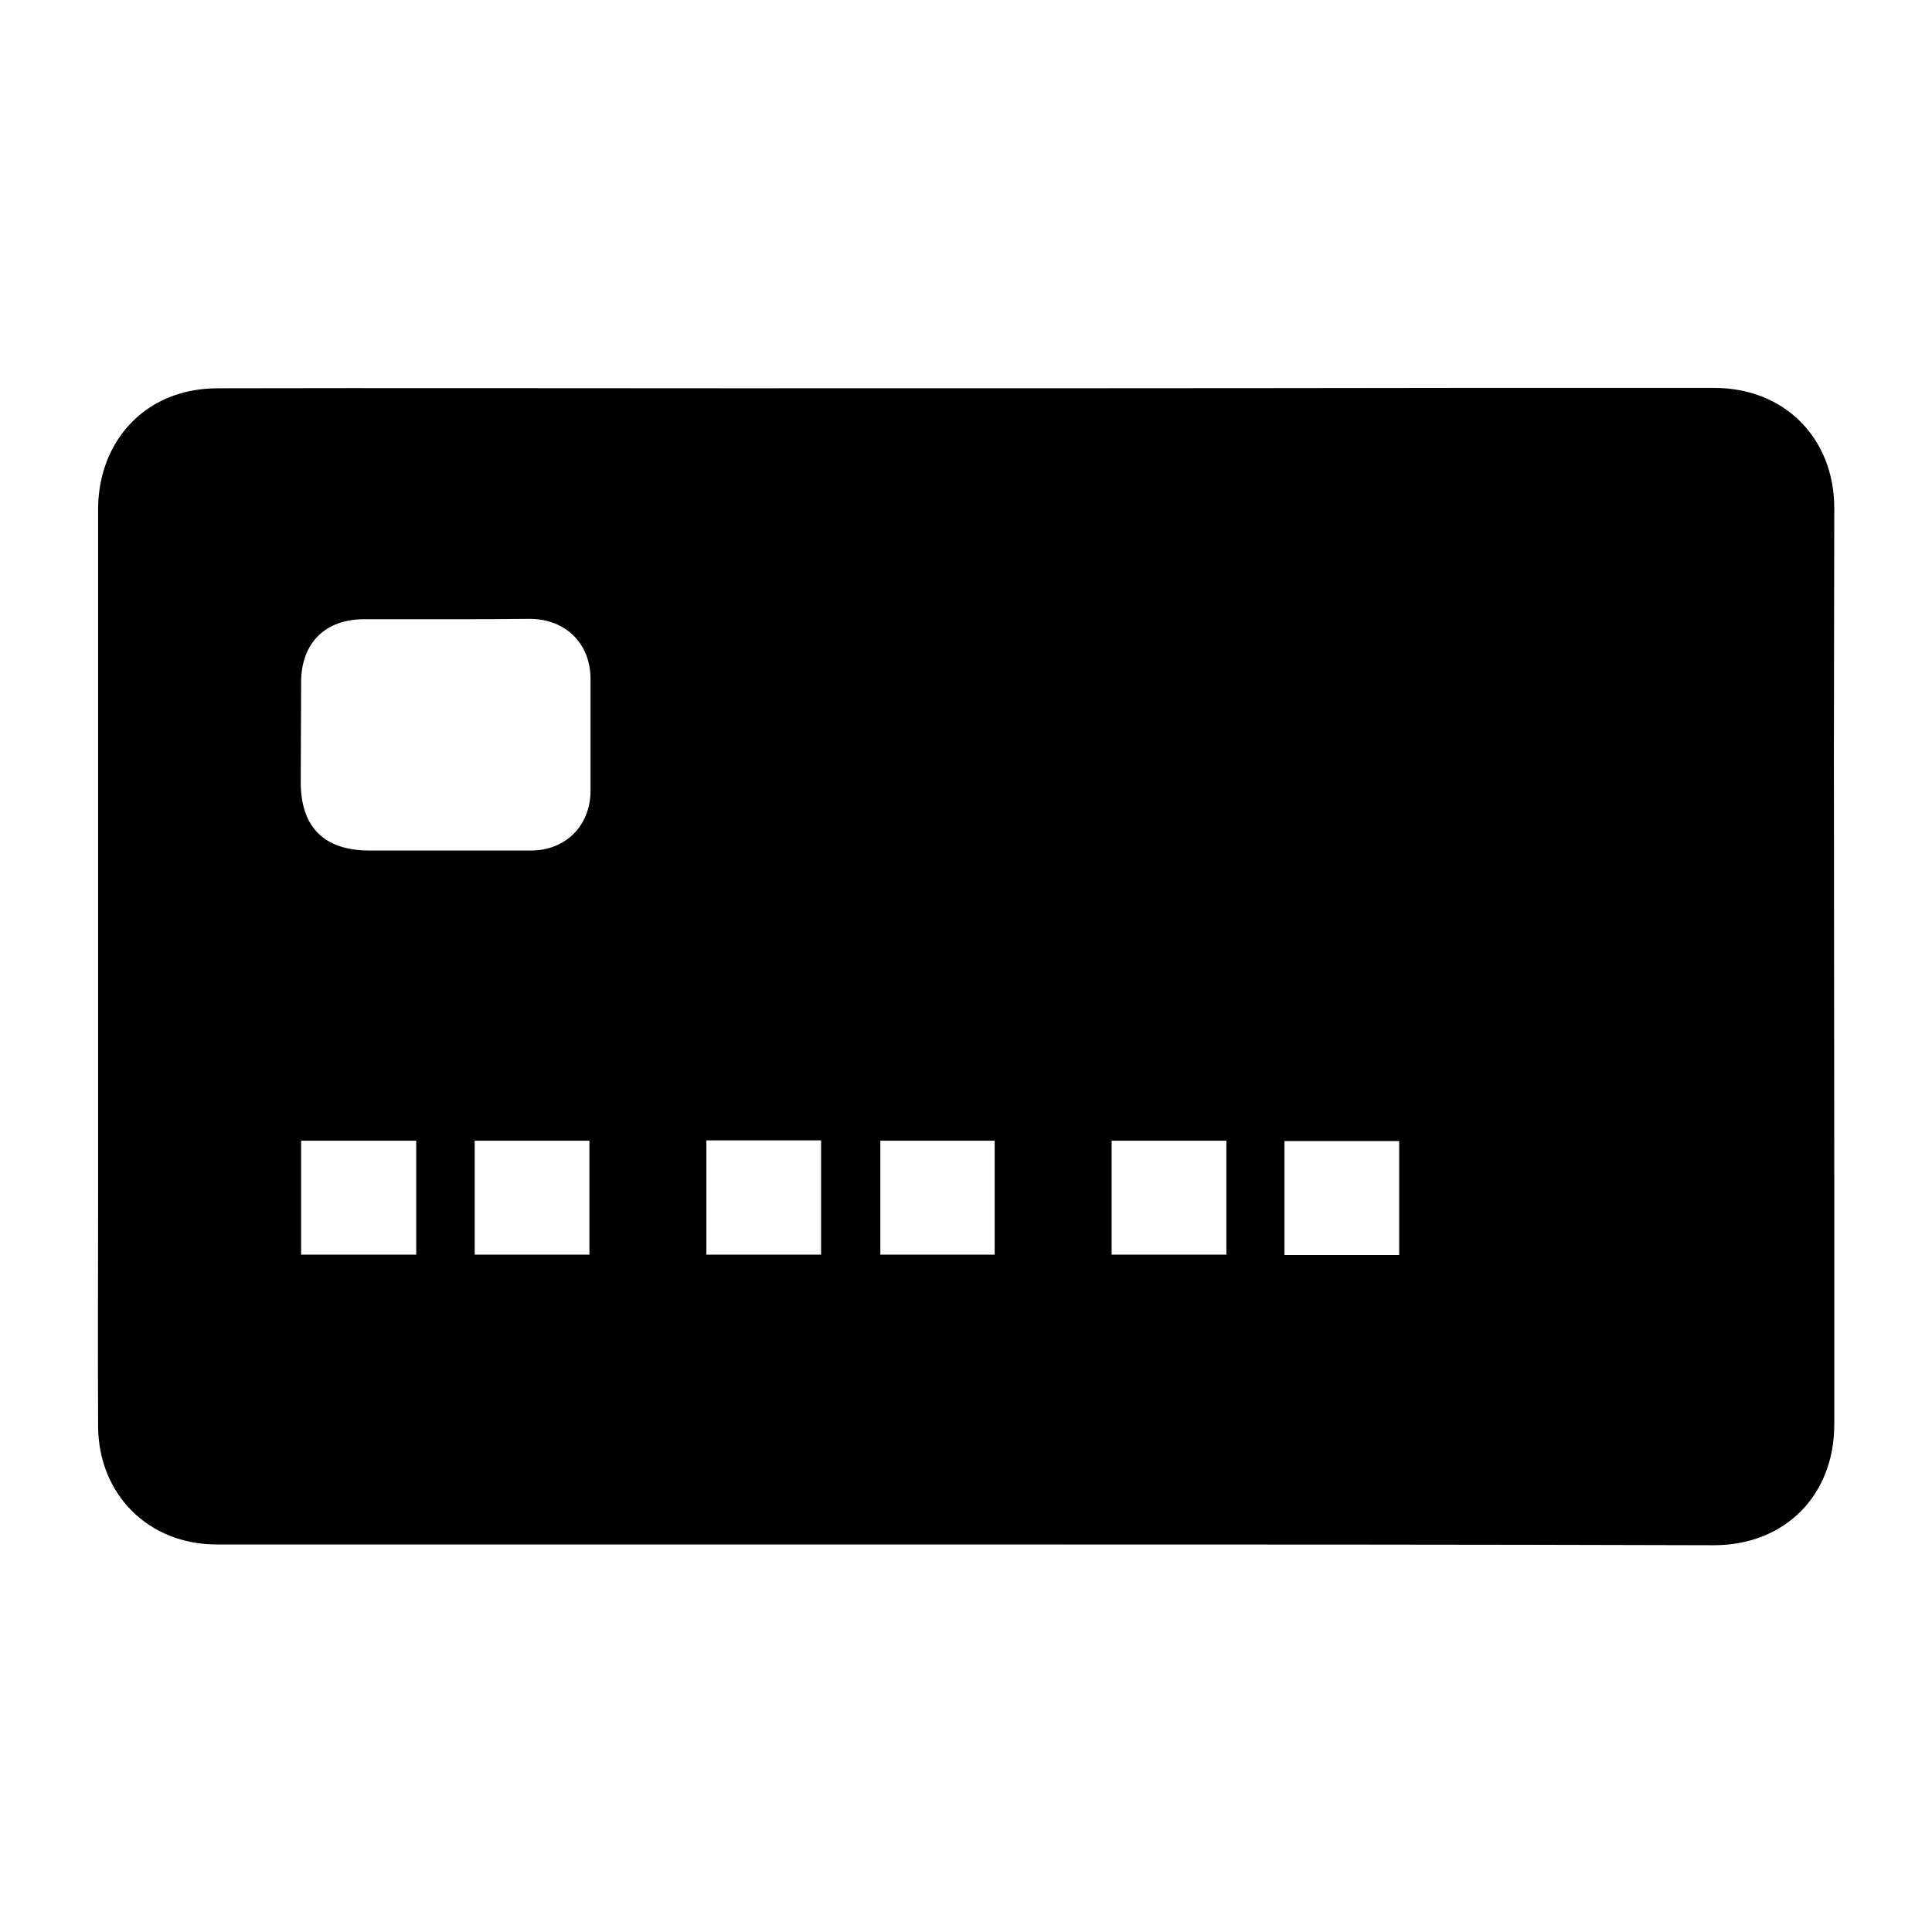 <?xml version="1.0" encoding="utf-8"?>
<!-- Generator: Adobe Illustrator 19.1.0, SVG Export Plug-In . SVG Version: 6.00 Build 0)  -->
<!DOCTYPE svg PUBLIC "-//W3C//DTD SVG 1.1//EN" "http://www.w3.org/Graphics/SVG/1.1/DTD/svg11.dtd">
<svg version="1.1" id="Layer_1" xmlns="http://www.w3.org/2000/svg" xmlns:xlink="http://www.w3.org/1999/xlink" x="0px" y="0px"
	 viewBox="0 0 512 512" enable-background="new 0 0 512 512" xml:space="preserve">
<g>
	<path d="M255.9,409.3c-55.4,0-110.9,0-166.3,0c-10.7,0-21.5,0-32.2,0c-18,0-31.3-13.2-31.4-31.3c-0.1-20.7,0-41.3,0-62
		c0-60.3,0-120.7,0-181c0-14.8,8.4-26.8,21.7-30.7c3.3-1,6.8-1.4,10.2-1.4c45.3-0.1,90.6,0,135.9,0c64.3,0,128.6,0,192.9-0.1
		c22.5,0,45.1,0,67.6,0c18.6,0,31.8,13.3,31.8,31.9c0,21.5-0.1,42.9-0.1,64.4c0,38.3,0.1,76.6,0.1,114.9c0,21.2,0,42.3,0,63.5
		c0,18.8-13.1,32-31.9,32C388,409.3,322,409.3,255.9,409.3z M118.3,164.1c-7.3,0-14.6,0-21.8,0c-10.4,0-16.7,6.4-16.7,16.7
		c0,8.7-0.1,17.5-0.1,26.2c-0.1,12.1,6.1,18.4,18.2,18.4c14.3,0,28.5,0,42.8,0c9.2,0,15.8-6.6,15.8-15.9c0-9.8,0-19.7,0-29.5
		c0-9.4-6.5-15.9-16-16C133,164.1,125.6,164.1,118.3,164.1z M217.6,332.5c0-10.2,0-20.1,0-30.3c-10.2,0-20.3,0-30.4,0
		c0,10.3,0,20.2,0,30.3C197.4,332.5,207.4,332.5,217.6,332.5z M110.3,302.3c-10.3,0-20.3,0-30.5,0c0,10.1,0,20.1,0,30.2
		c10.3,0,20.3,0,30.5,0C110.3,322.3,110.3,312.4,110.3,302.3z M125.8,302.3c0,10.1,0,20.1,0,30.2c10.2,0,20.3,0,30.4,0
		c0-10.2,0-20.2,0-30.2C146,302.3,136,302.3,125.8,302.3z M233.3,302.3c0,10.2,0,20.2,0,30.2c10.2,0,20.2,0,30.3,0
		c0-10.2,0-20.1,0-30.2C253.4,302.3,243.4,302.3,233.3,302.3z M325,302.3c-10.3,0-20.3,0-30.4,0c0,10.2,0,20.2,0,30.2
		c10.2,0,20.2,0,30.4,0C325,322.4,325,312.5,325,302.3z M370.8,302.4c-10.1,0-20.2,0-30.4,0c0,10.2,0,20.1,0,30.2
		c10.3,0,20.3,0,30.4,0C370.8,322.5,370.8,312.6,370.8,302.4z"/>
</g>
</svg>
